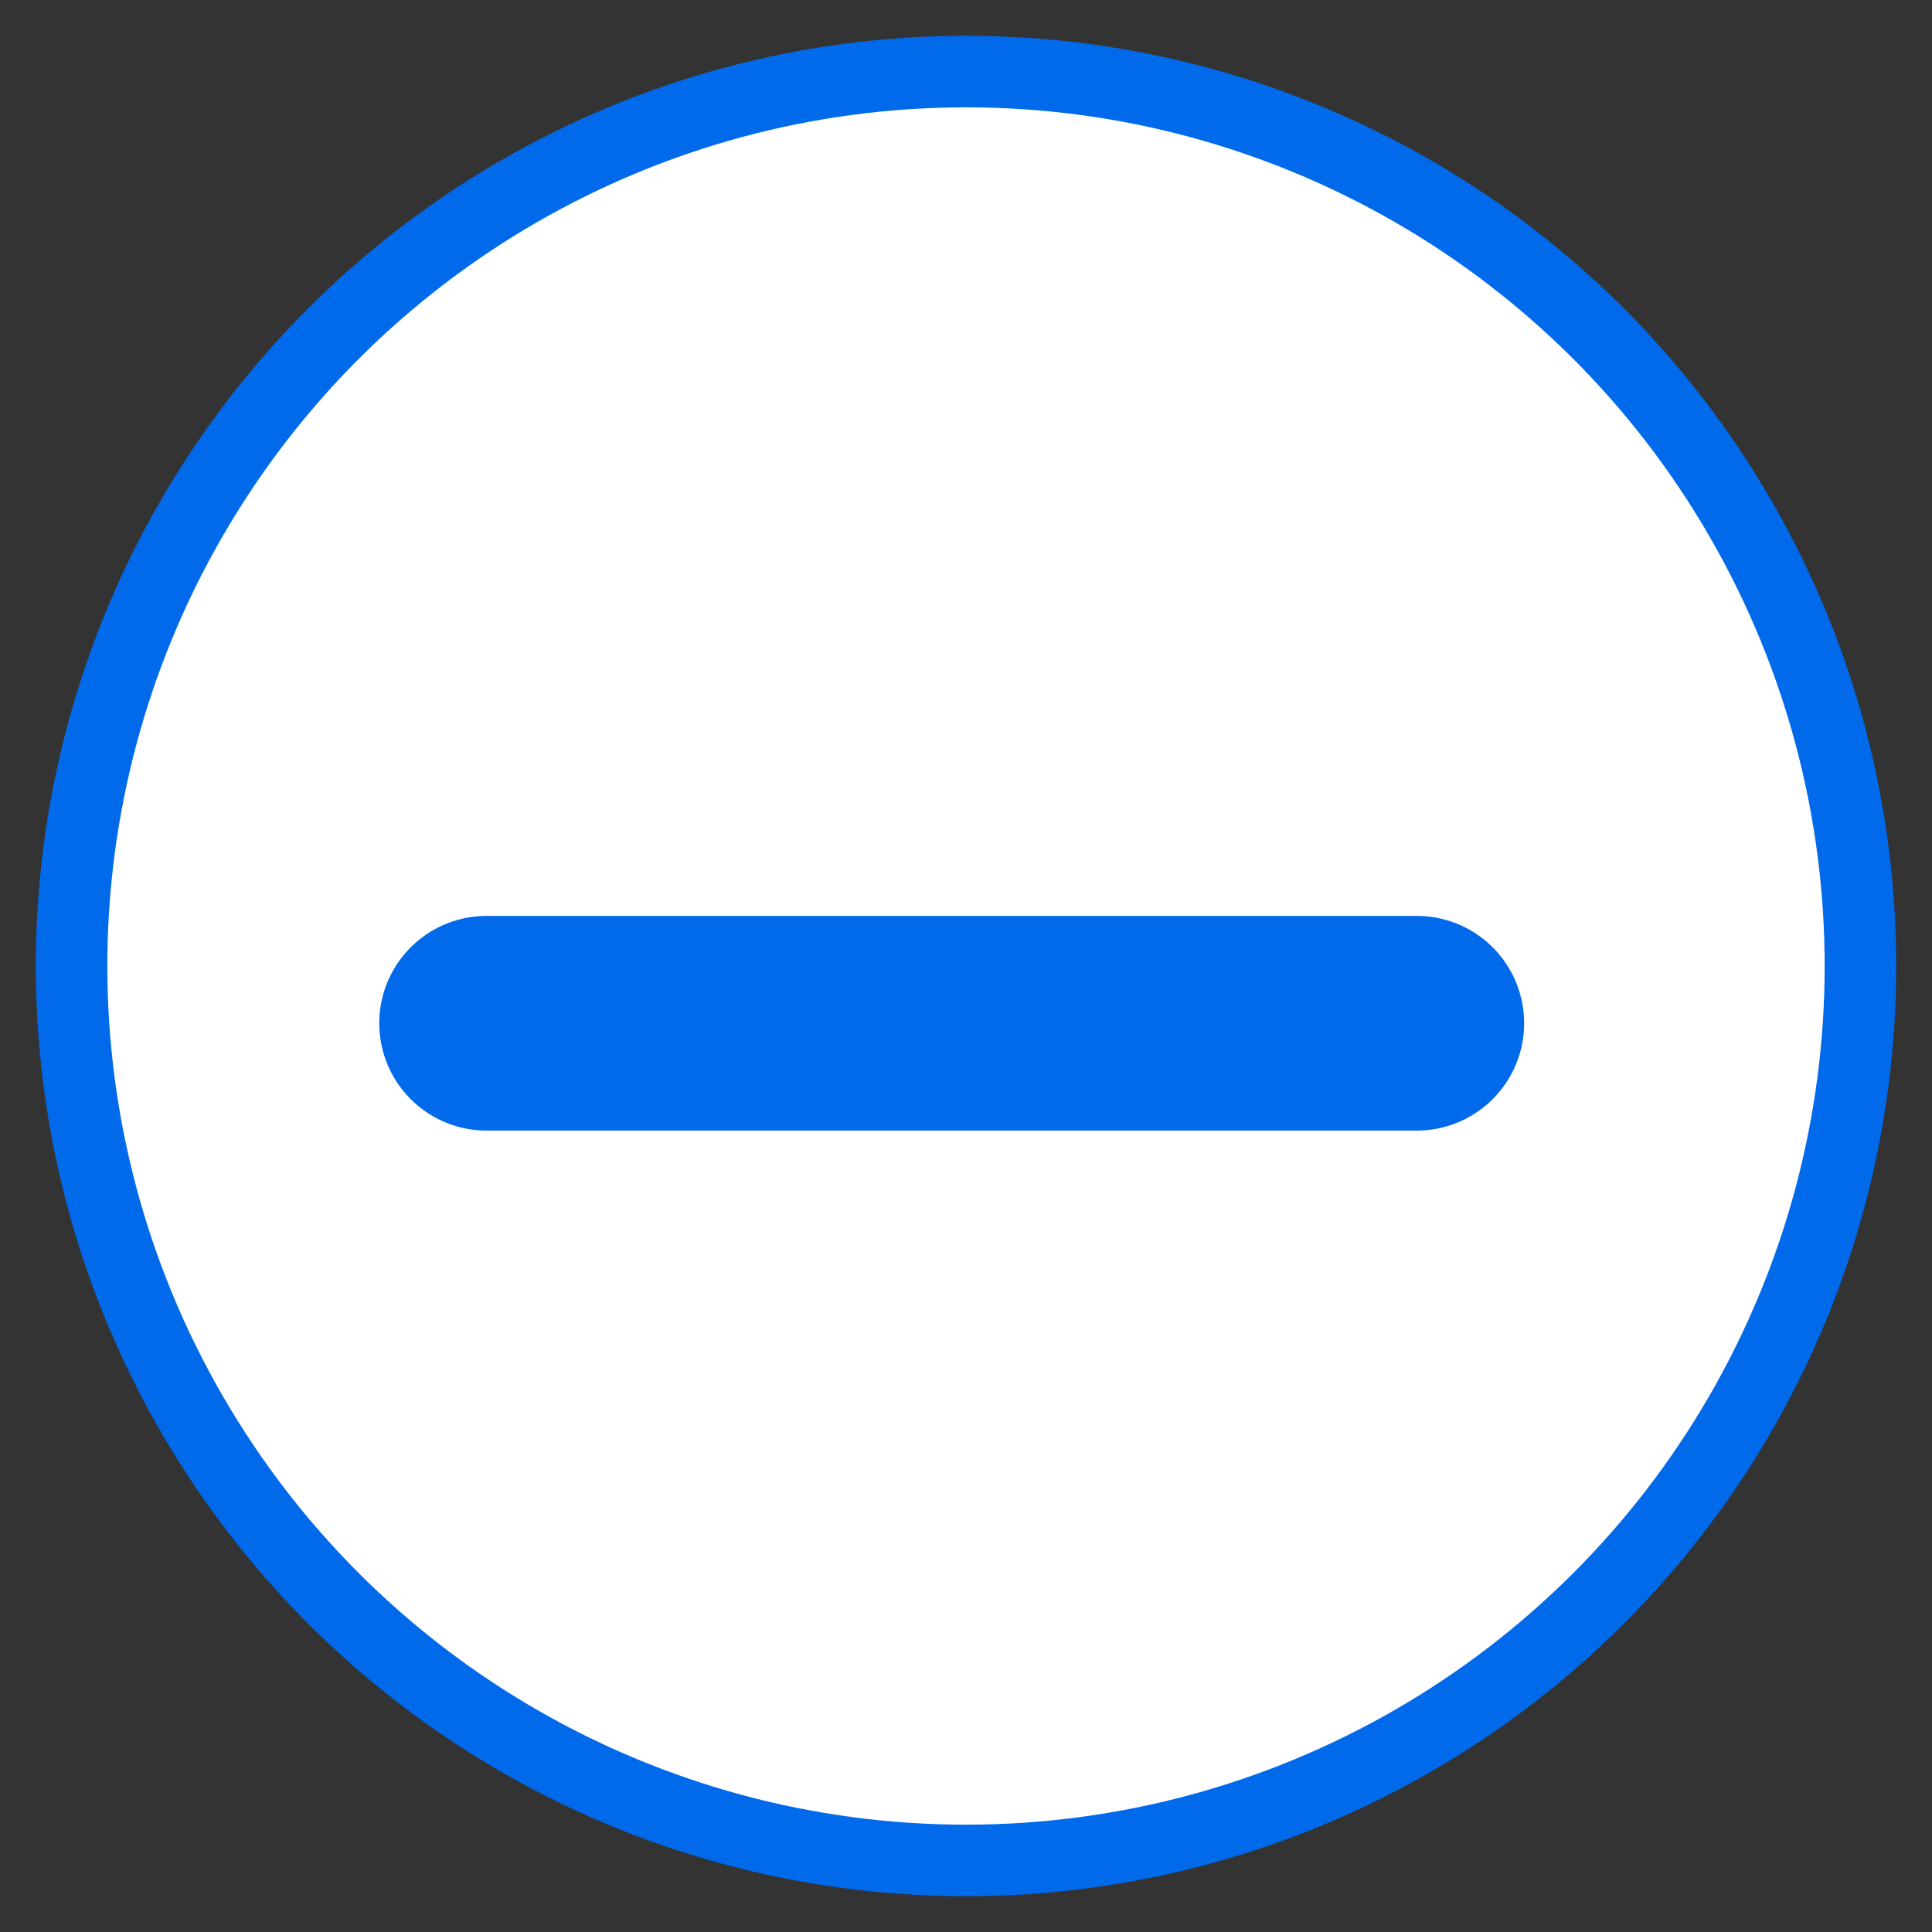 <svg width="27" height="27" xmlns="http://www.w3.org/2000/svg"><rect width="100%" height="100%" fill="#333333" stroke="none"/><g transform="translate(1 1)" stroke="#006AEB" fill="none" fill-rule="evenodd"><circle fill="#FFF" transform="matrix(0 -1 -1 0 25 25)" cx="12.5" cy="12.5" r="12.5"/><path d="M5.8 13.3h13" stroke-linecap="round" stroke-width="3"/></g></svg>